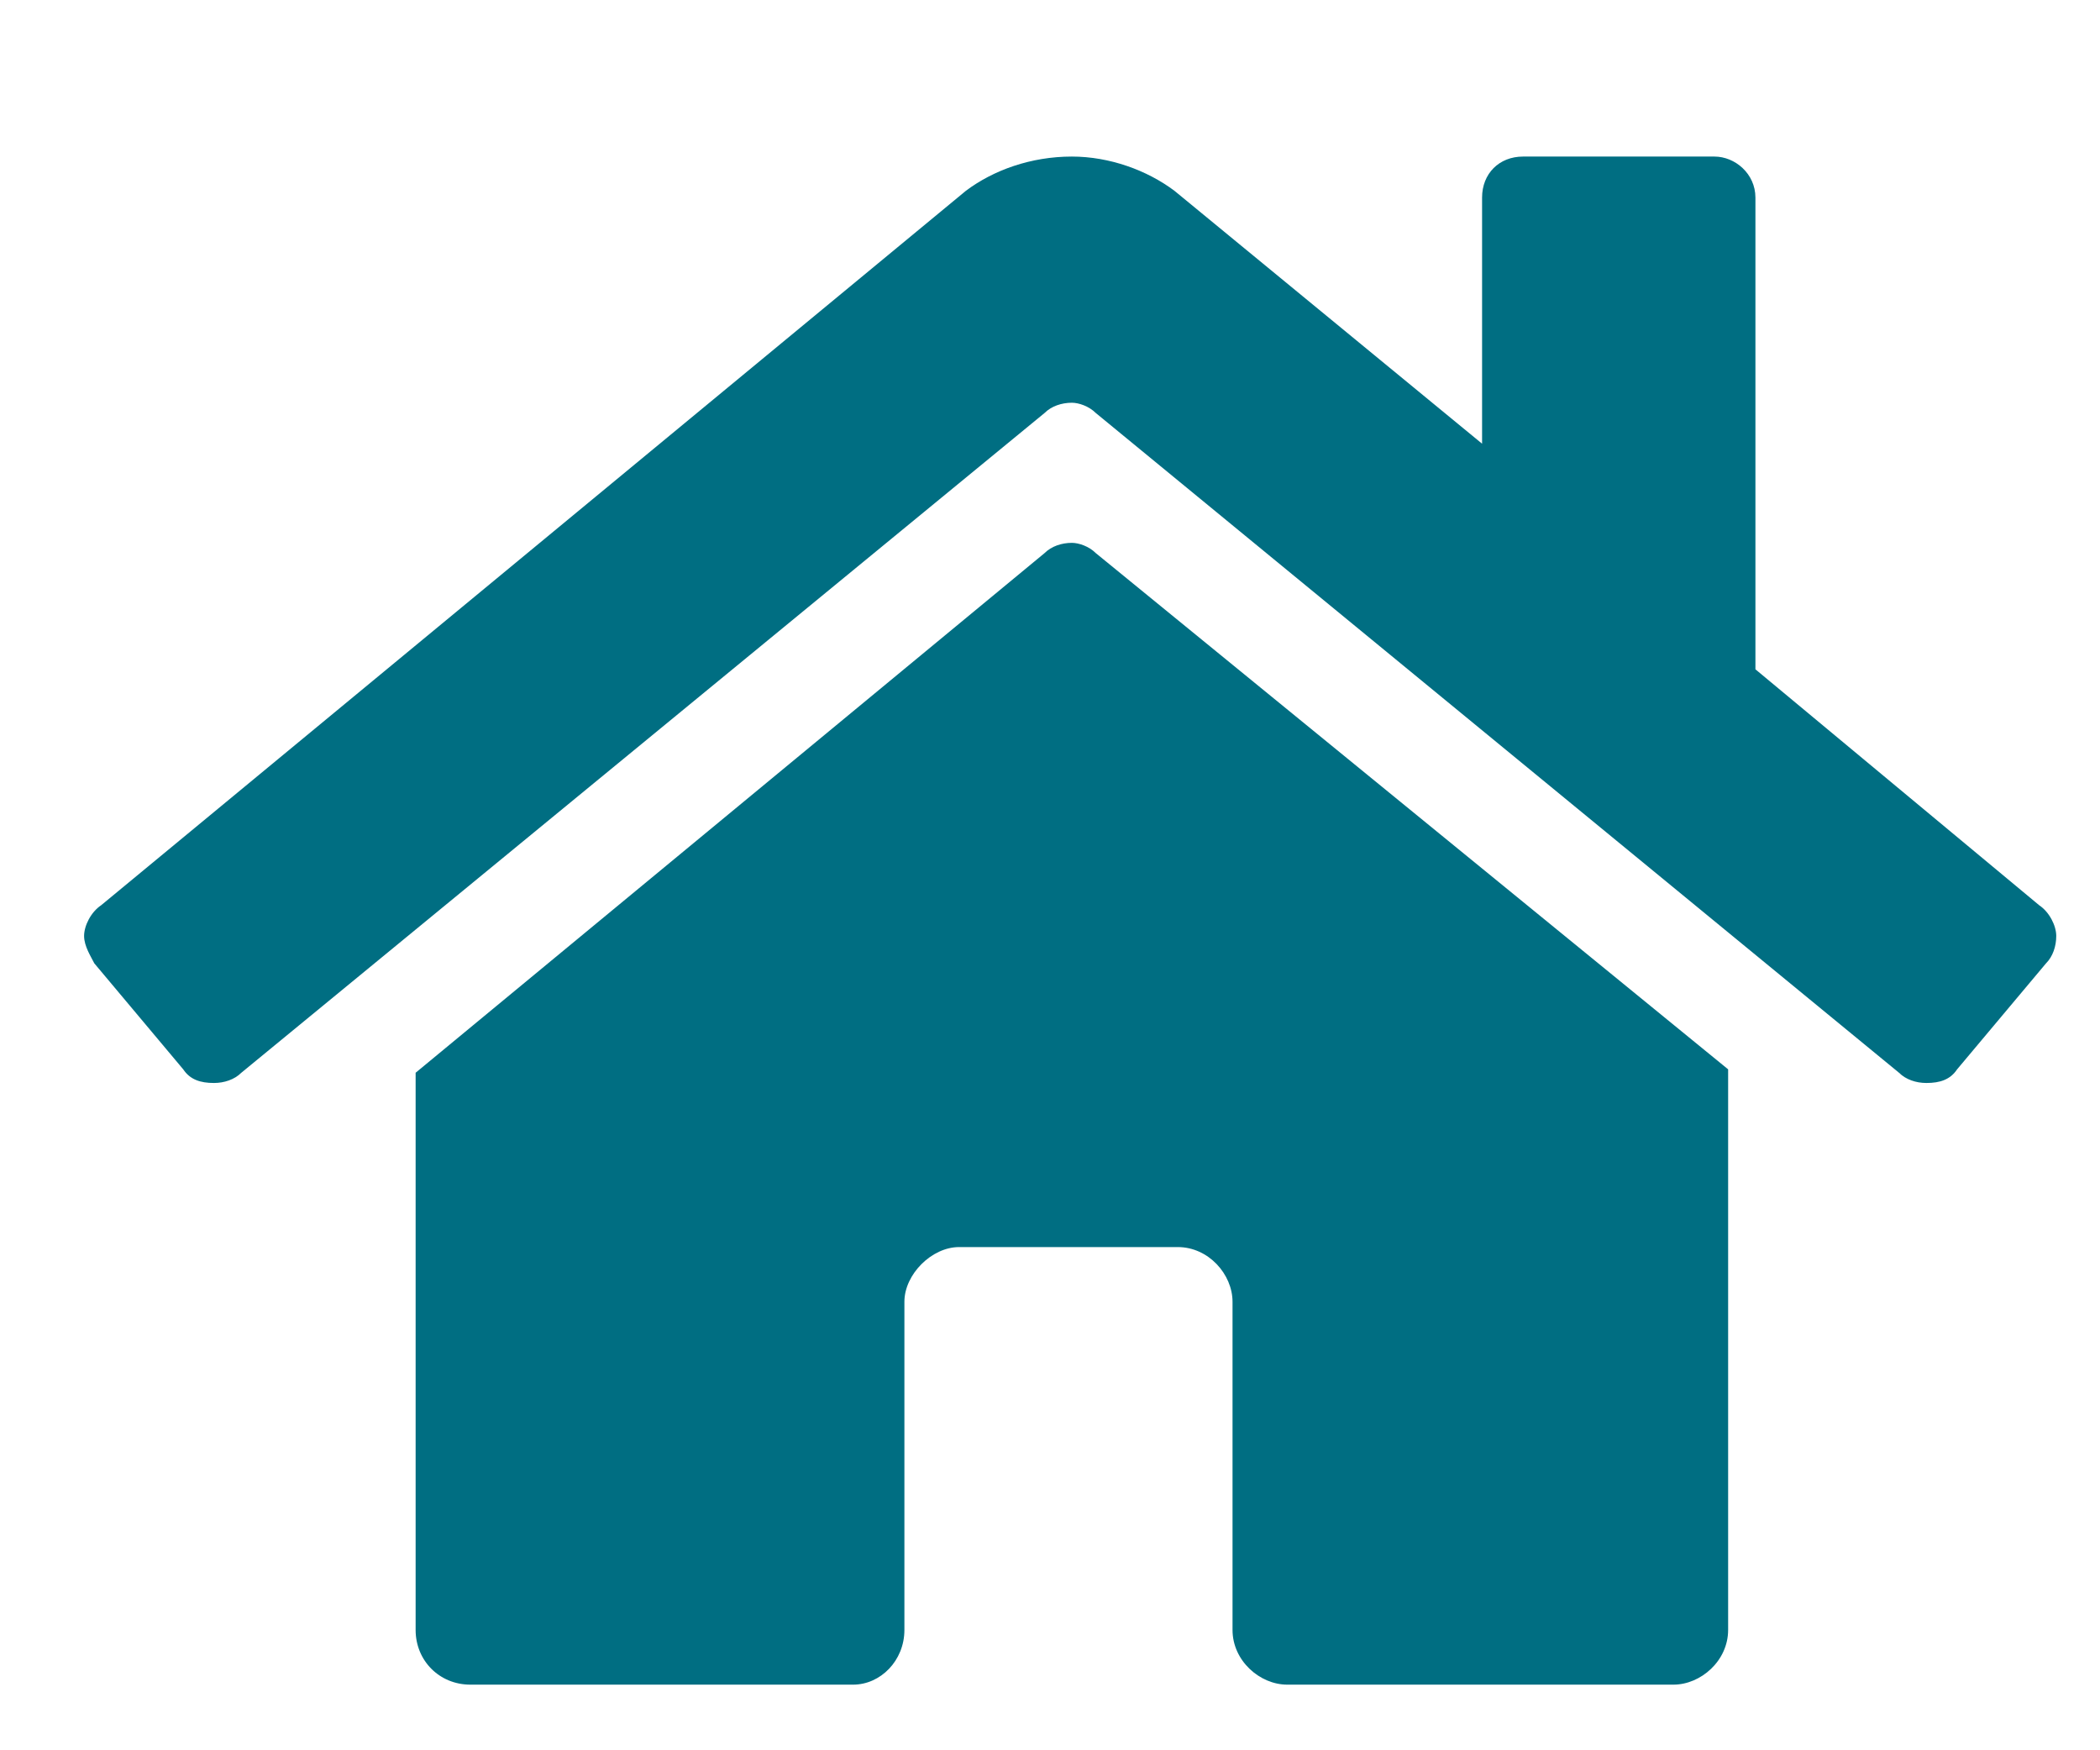 <svg width="24" height="20" viewBox="0 0 24 20" fill="none" xmlns="http://www.w3.org/2000/svg">
<path d="M11.938 6.32C12.016 6.242 12.133 6.203 12.25 6.203C12.328 6.203 12.445 6.242 12.523 6.32L19.75 12.219V18.625C19.75 18.977 19.438 19.25 19.125 19.25H14.711C14.398 19.25 14.086 18.977 14.086 18.625V14.875C14.086 14.562 13.812 14.25 13.461 14.25H10.961C10.648 14.25 10.336 14.562 10.336 14.875V18.625C10.336 18.977 10.062 19.25 9.75 19.25H5.375C5.023 19.25 4.75 18.977 4.75 18.625V12.258L11.938 6.32ZM23.305 10.344C23.422 10.422 23.5 10.578 23.5 10.695C23.5 10.812 23.461 10.93 23.383 11.008L22.367 12.219C22.289 12.336 22.172 12.375 22.016 12.375C21.898 12.375 21.781 12.336 21.703 12.258L12.523 4.719C12.445 4.641 12.328 4.602 12.25 4.602C12.133 4.602 12.016 4.641 11.938 4.719L2.758 12.258C2.68 12.336 2.562 12.375 2.445 12.375C2.289 12.375 2.172 12.336 2.094 12.219L1.078 11.008C1.039 10.93 0.961 10.812 0.961 10.695C0.961 10.578 1.039 10.422 1.156 10.344L11.039 2.18C11.352 1.945 11.781 1.789 12.25 1.789C12.68 1.789 13.109 1.945 13.422 2.18L16.938 5.07V2.258C16.938 1.984 17.133 1.789 17.406 1.789H19.594C19.828 1.789 20.062 1.984 20.062 2.258V7.648L23.305 10.344Z" fill="#006E82"/>
</svg>
